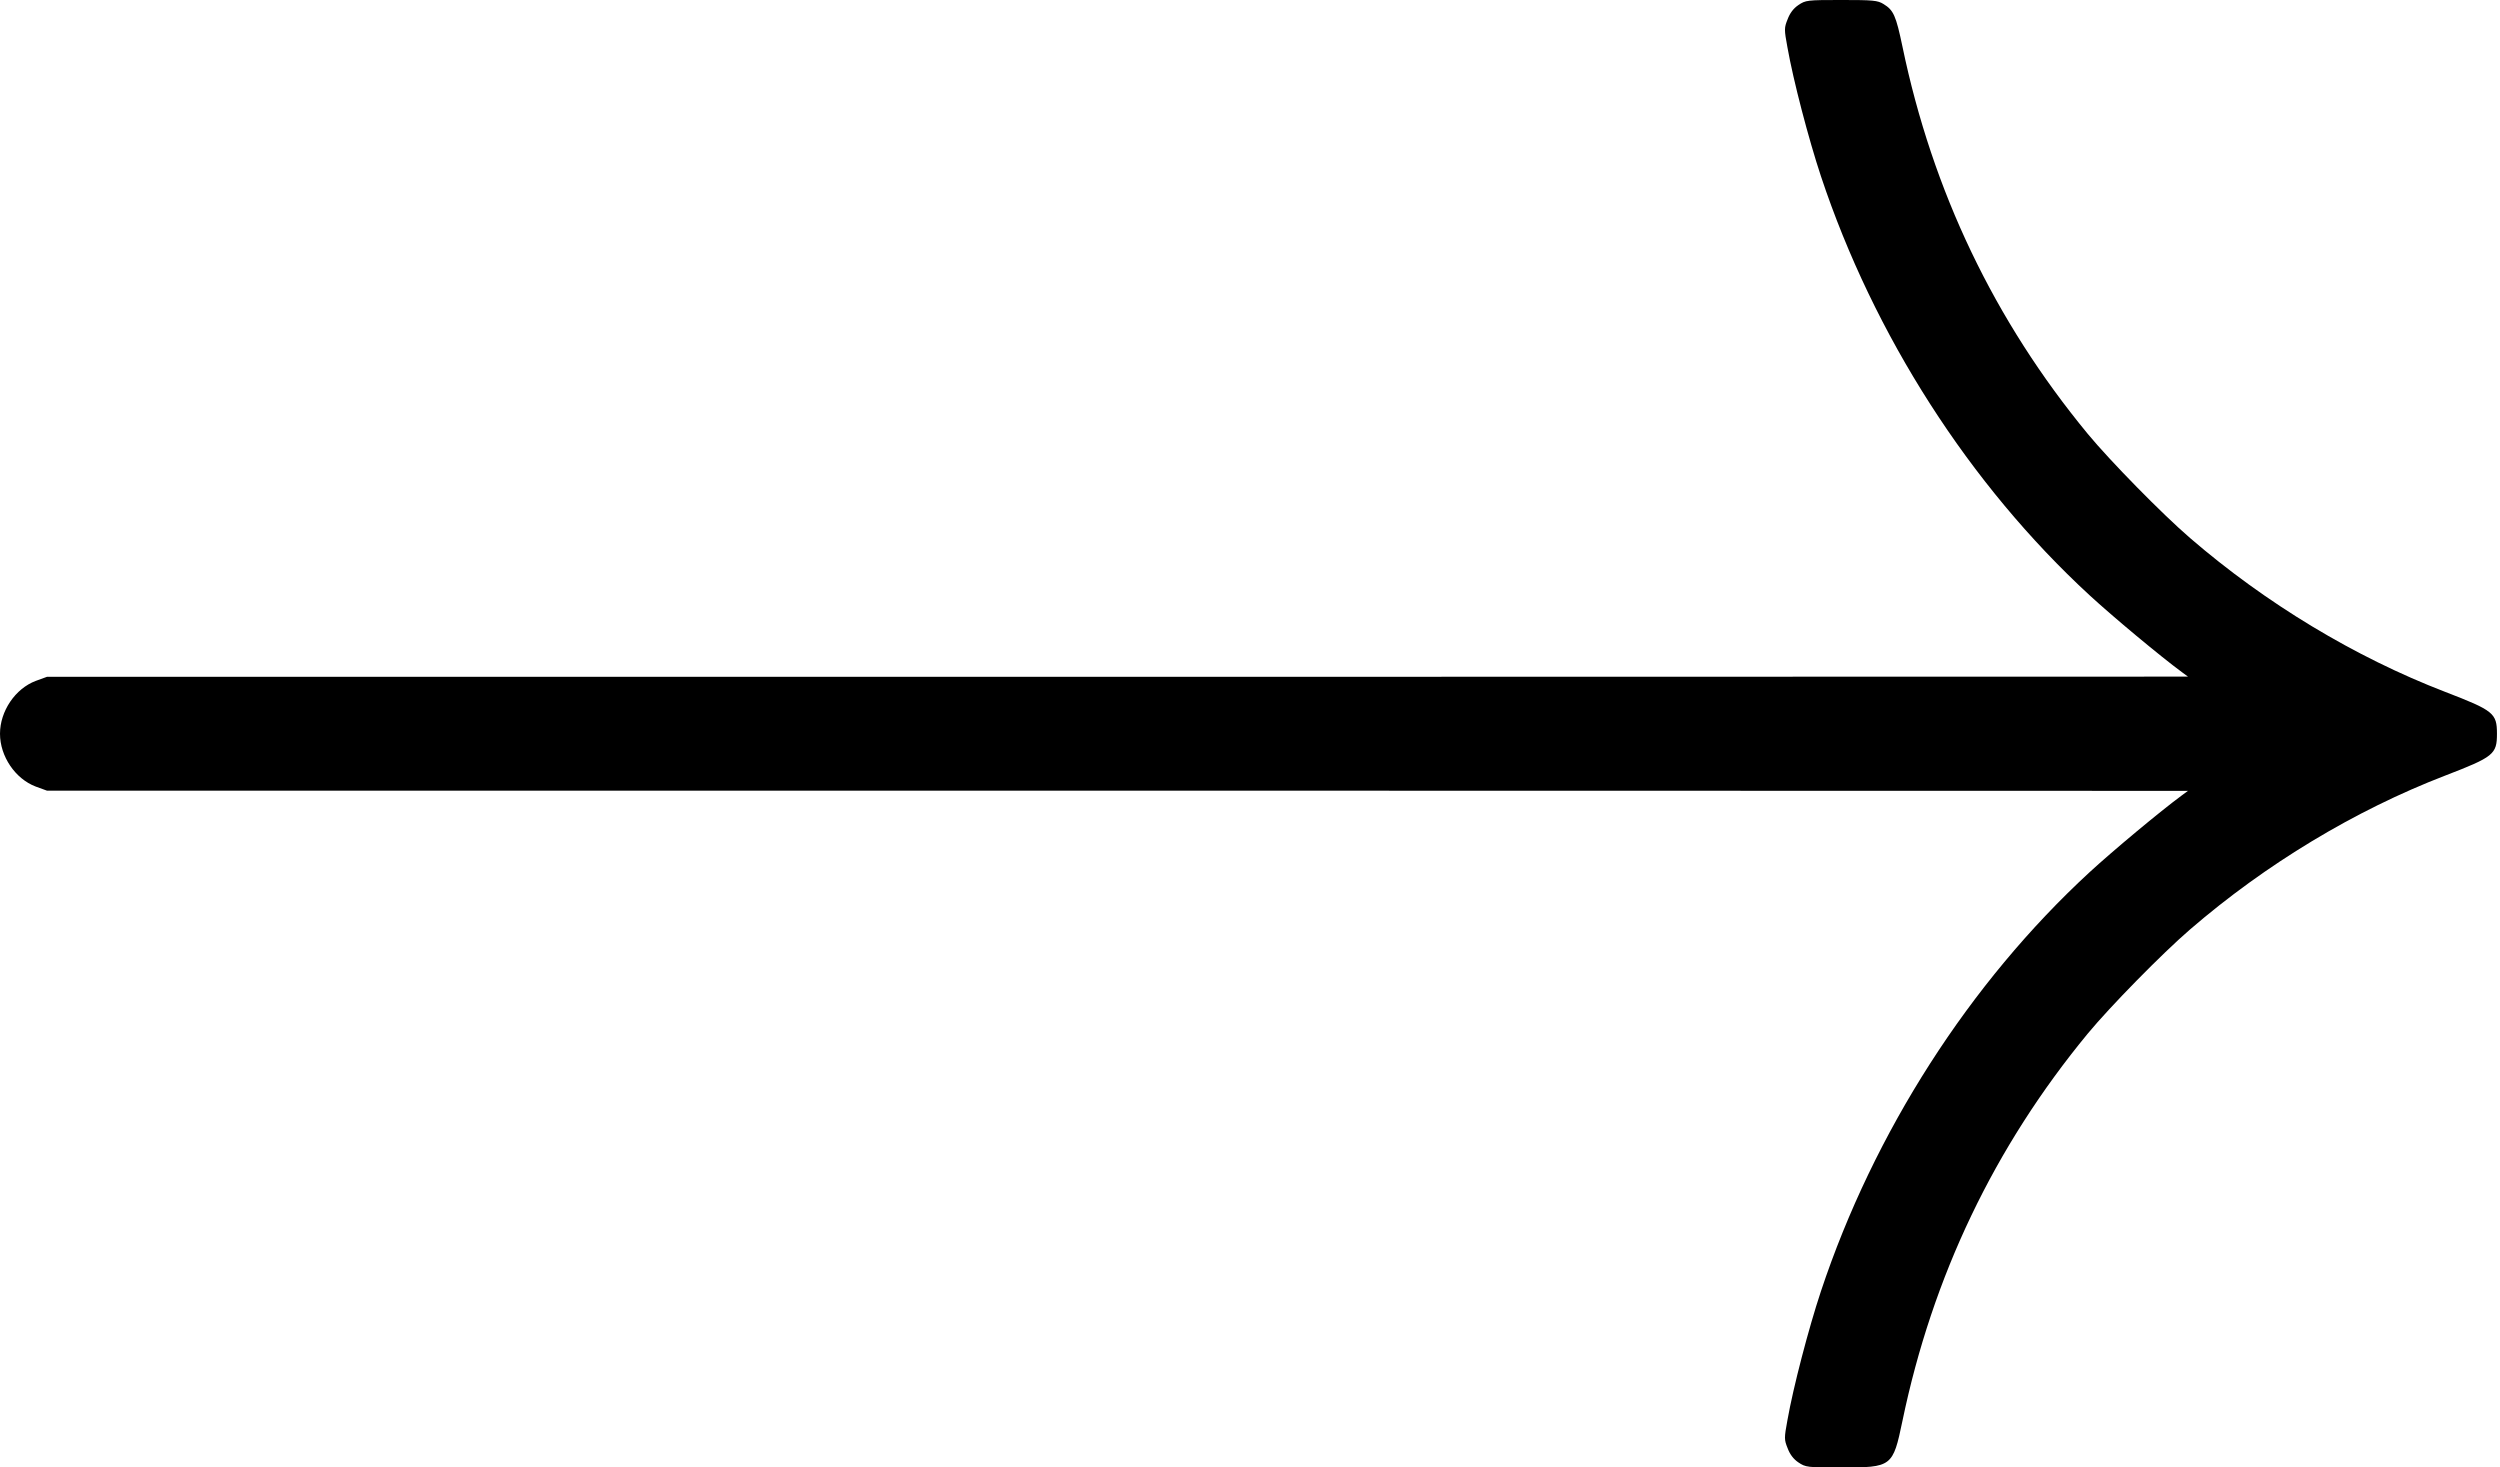<?xml version="1.0" standalone="no"?>
<!DOCTYPE svg PUBLIC "-//W3C//DTD SVG 20010904//EN"
 "http://www.w3.org/TR/2001/REC-SVG-20010904/DTD/svg10.dtd">
<svg version="1.0" xmlns="http://www.w3.org/2000/svg"
 width="1230pt" height="722pt" viewBox="0 0 1230 722"
 preserveAspectRatio="xMidYMid meet">
<g transform="translate(0,722) scale(0.1,-0.1)"
fill="#000000" stroke="none">
<path d="M8848 7195 c-24 -16 -42 -40 -53 -70 -17 -42 -17 -50 -1 -137 29
-164 104 -451 165 -635 260 -782 731 -1517 1321 -2061 115 -106 349 -301 455
-379 l30 -22 -5267 -1 -5267 0 -55 -20 c-101 -38 -176 -149 -176 -260 0 -111
75 -222 176 -260 l55 -20 5267 0 5267 -1 -30 -22 c-106 -78 -340 -273 -455
-379 -590 -544 -1061 -1279 -1321 -2061 -61 -184 -136 -471 -165 -635 -16 -87
-16 -95 1 -137 11 -30 29 -54 53 -70 36 -24 42 -25 212 -25 248 0 253 3 300
229 148 712 452 1348 912 1906 110 133 366 394 503 512 372 321 811 586 1255
757 239 92 255 105 255 206 0 101 -16 114 -255 206 -444 171 -883 436 -1255
757 -137 118 -393 379 -503 512 -460 558 -764 1194 -912 1906 -32 153 -44 179
-93 209 -29 18 -51 20 -207 20 -170 0 -176 -1 -212 -25z"/>
</g>
</svg>
